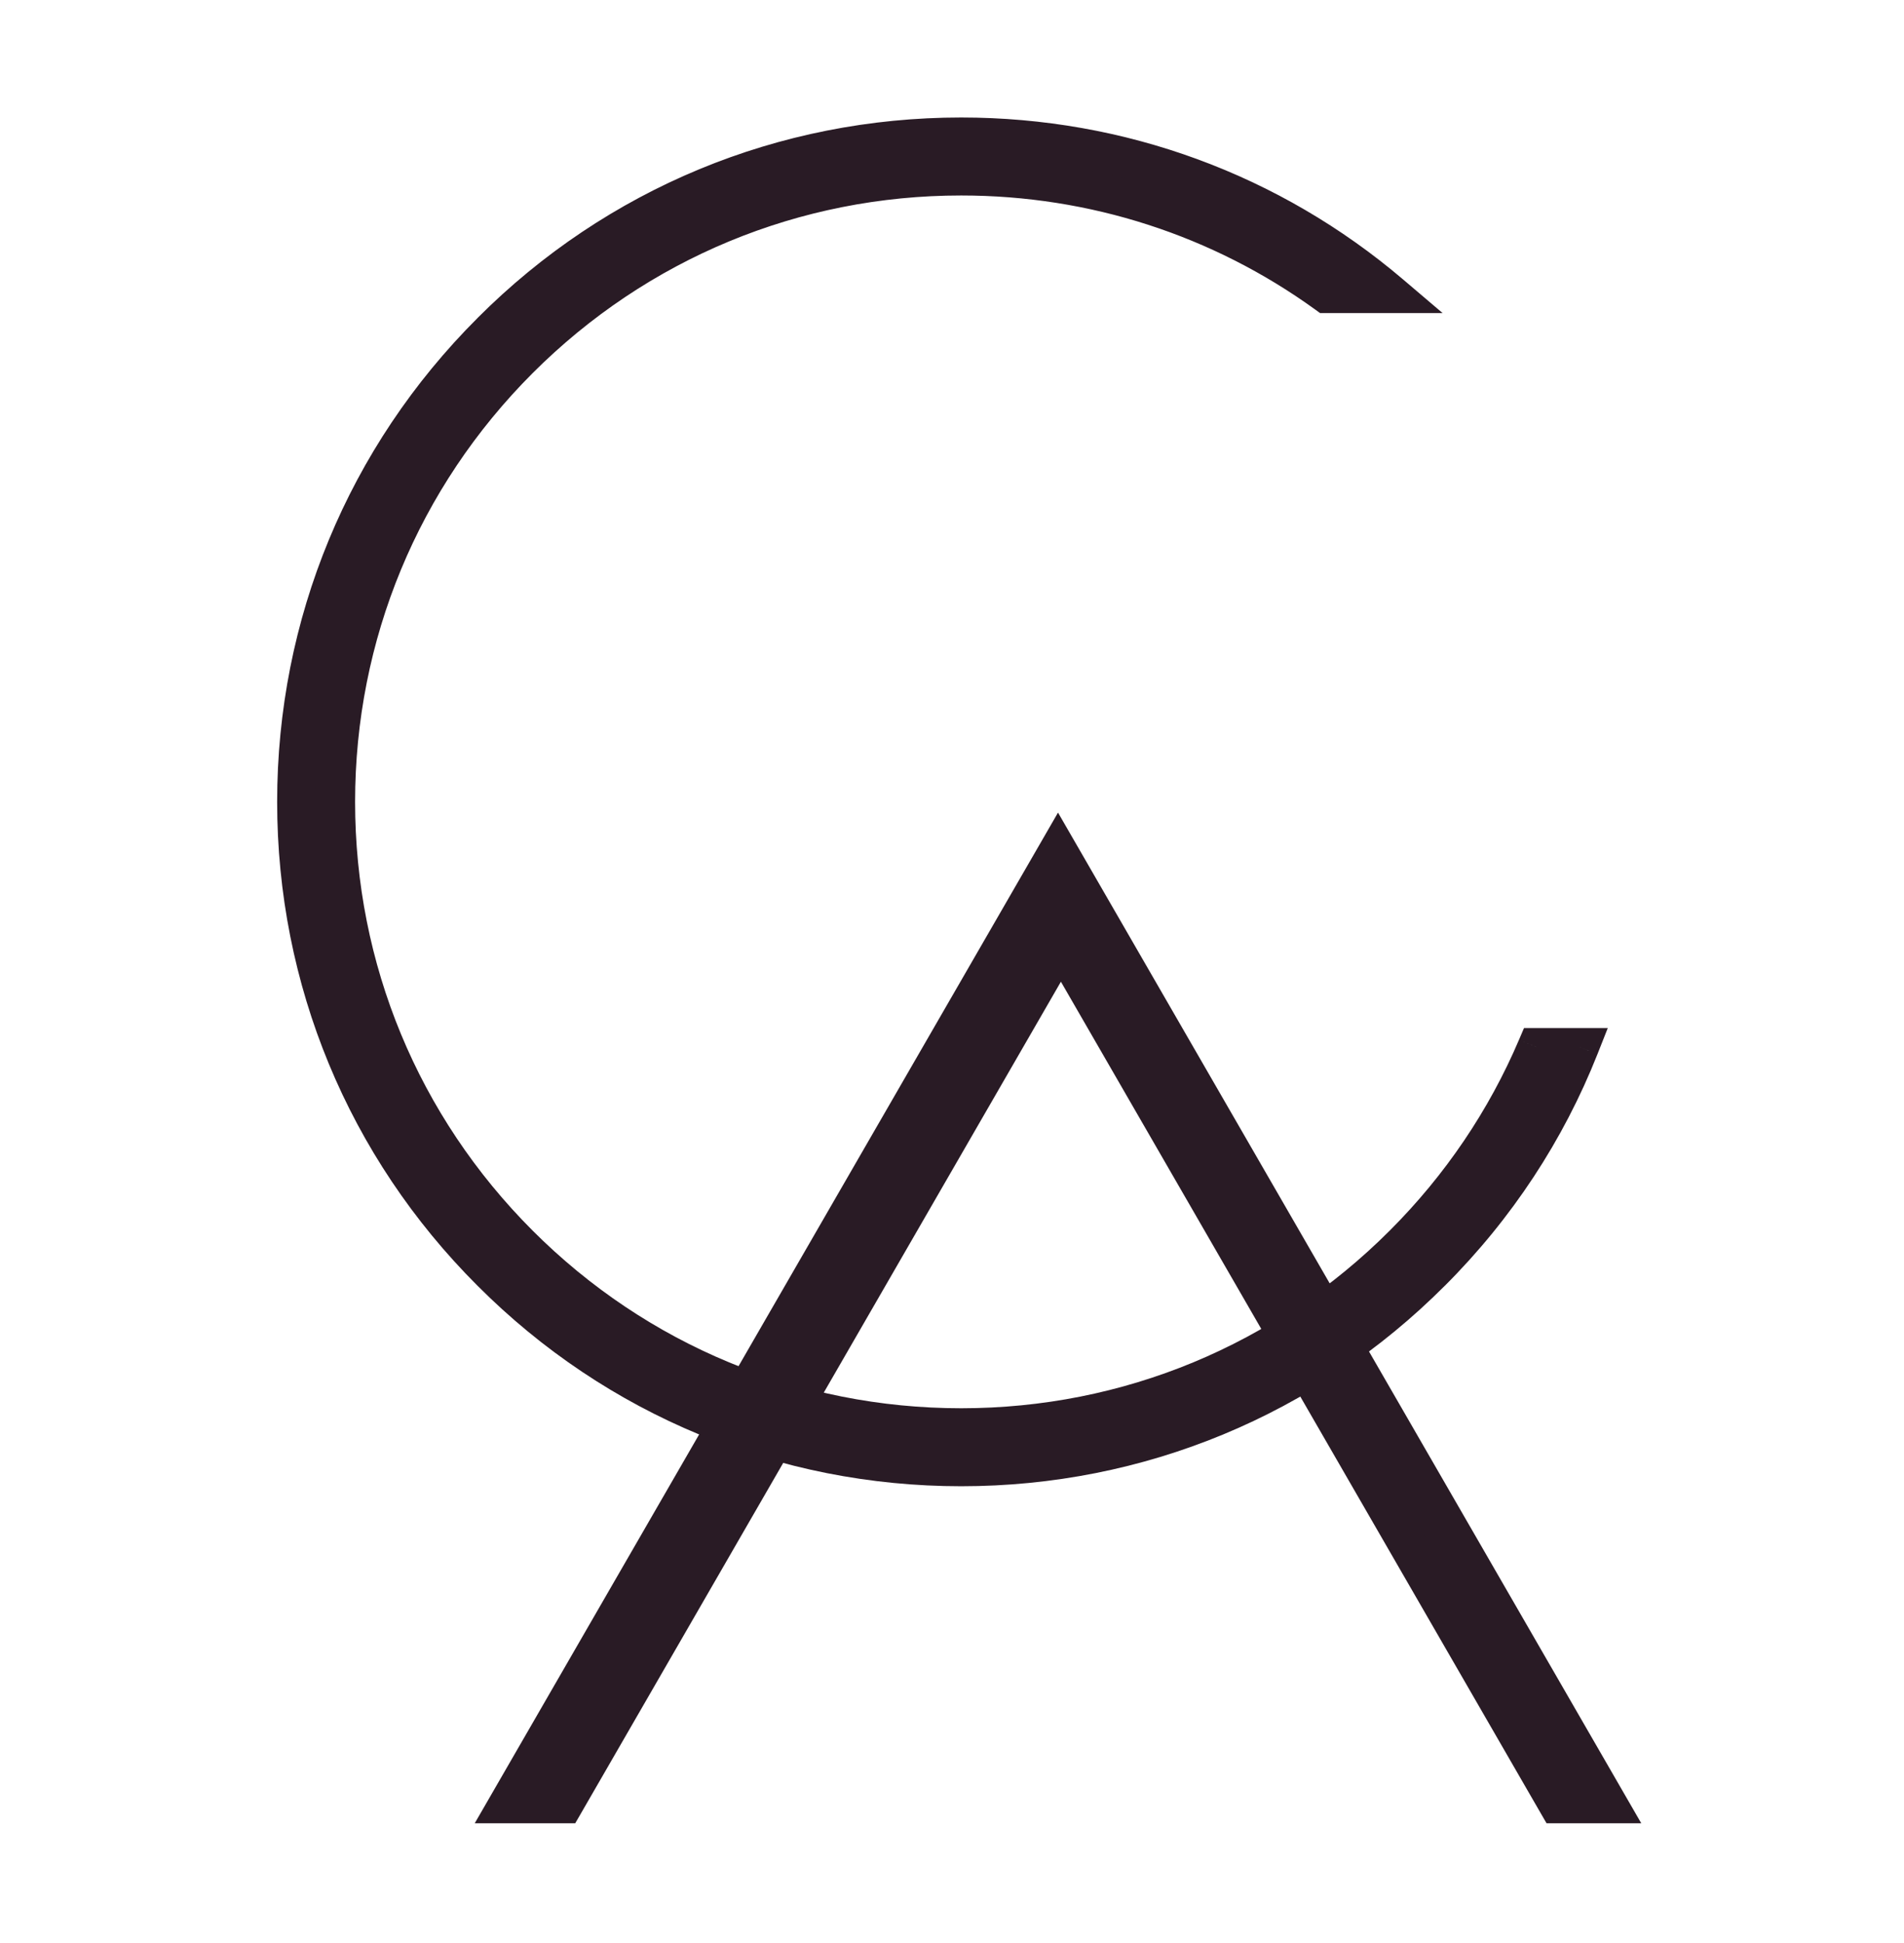 <svg xmlns="http://www.w3.org/2000/svg" width="50" height="51" fill="none" viewBox="0 0 50 51"><path fill="#291B25" fill-rule="evenodd" d="M27.784 22.329L13.333 47.357H14.818L27.86 24.768L40.901 47.357H42.234L27.784 22.329Z" clip-rule="evenodd"/><path fill="#291B25" d="M13.333 47.357L12.9 47.107L12.467 47.857H13.333V47.357ZM27.784 22.329L28.217 22.079L27.784 21.329L27.351 22.079L27.784 22.329ZM14.818 47.357V47.857H15.106L15.251 47.607L14.818 47.357ZM27.86 24.768L28.293 24.518L27.86 23.768L27.427 24.518L27.86 24.768ZM40.901 47.357L40.468 47.607L40.613 47.857H40.901V47.357ZM42.234 47.357V47.857H43.1L42.667 47.107L42.234 47.357ZM13.766 47.607L28.217 22.579L27.351 22.079L12.9 47.107L13.766 47.607ZM14.818 46.857H13.333V47.857H14.818V46.857ZM15.251 47.607L28.293 25.018L27.427 24.518L14.384 47.107L15.251 47.607ZM27.427 25.018L40.468 47.607L41.334 47.107L28.293 24.518L27.427 25.018ZM42.234 46.857H40.901V47.857H42.234V46.857ZM27.351 22.579L41.801 47.607L42.667 47.107L28.217 22.079L27.351 22.579Z"/><path fill="#291B25" fill-rule="evenodd" d="M12.894 33.395C16.189 36.696 20.579 38.511 25.241 38.511C29.904 38.511 34.294 36.696 37.589 33.395C39.304 31.683 40.619 29.674 41.485 27.485H40.351C39.538 29.393 38.358 31.146 36.849 32.655C33.749 35.754 29.625 37.464 25.241 37.464C20.858 37.464 16.733 35.754 13.634 32.655C10.535 29.556 8.825 25.431 8.825 21.048C8.825 16.665 10.535 12.539 13.634 9.44C16.733 6.341 20.858 4.631 25.241 4.631C28.729 4.631 32.053 5.714 34.826 7.717H36.523C33.376 5.04 29.418 3.584 25.241 3.584C20.579 3.584 16.189 5.399 12.894 8.701C9.592 11.995 7.778 16.385 7.778 21.048C7.778 25.71 9.592 30.101 12.894 33.395Z" clip-rule="evenodd"/><path fill="#291B25" d="M12.894 33.395L13.248 33.042L13.247 33.041L12.894 33.395ZM37.589 33.395L37.235 33.041L37.235 33.042L37.589 33.395ZM41.485 27.485L41.95 27.67L42.221 26.985H41.485V27.485ZM40.351 27.485V26.985H40.021L39.891 27.289L40.351 27.485ZM36.849 32.655L37.202 33.009L36.849 32.655ZM13.634 32.655L13.987 32.301L13.987 32.301L13.634 32.655ZM34.826 7.717L34.534 8.122L34.665 8.217H34.826V7.717ZM36.523 7.717V8.217H37.883L36.847 7.336L36.523 7.717ZM12.894 8.701L13.247 9.054L13.248 9.054L12.894 8.701ZM25.241 38.011C20.711 38.011 16.448 36.249 13.248 33.042L12.54 33.748C15.929 37.144 20.446 39.011 25.241 39.011V38.011ZM37.235 33.042C34.034 36.249 29.771 38.011 25.241 38.011V39.011C30.036 39.011 34.554 37.144 37.942 33.748L37.235 33.042ZM41.02 27.301C40.179 29.426 38.903 31.377 37.235 33.041L37.942 33.749C39.706 31.988 41.058 29.922 41.95 27.67L41.02 27.301ZM41.485 26.985H40.351V27.985H41.485V26.985ZM37.202 33.009C38.757 31.454 39.973 29.648 40.811 27.682L39.891 27.289C39.103 29.138 37.96 30.837 36.495 32.301L37.202 33.009ZM25.241 37.964C29.757 37.964 34.009 36.202 37.202 33.009L36.495 32.301C33.49 35.307 29.492 36.964 25.241 36.964V37.964ZM13.28 33.009C16.473 36.202 20.725 37.964 25.241 37.964V36.964C20.991 36.964 16.993 35.307 13.987 32.301L13.28 33.009ZM8.325 21.048C8.325 25.564 10.088 29.816 13.28 33.009L13.987 32.301C10.982 29.296 9.325 25.298 9.325 21.048H8.325ZM13.28 9.087C10.088 12.279 8.325 16.532 8.325 21.048H9.325C9.325 16.797 10.982 12.799 13.987 9.794L13.28 9.087ZM25.241 4.131C20.725 4.131 16.473 5.894 13.28 9.087L13.987 9.794C16.993 6.789 20.991 5.131 25.241 5.131V4.131ZM35.119 7.312C32.26 5.247 28.834 4.131 25.241 4.131V5.131C28.624 5.131 31.845 6.181 34.534 8.122L35.119 7.312ZM34.826 8.217H36.523V7.217H34.826V8.217ZM25.241 4.084C29.3 4.084 33.143 5.499 36.2 8.098L36.847 7.336C33.609 4.582 29.536 3.084 25.241 3.084V4.084ZM13.248 9.054C16.448 5.847 20.711 4.084 25.241 4.084V3.084C20.446 3.084 15.929 4.952 12.54 8.347L13.248 9.054ZM8.278 21.048C8.278 16.518 10.04 12.255 13.247 9.054L12.541 8.347C9.145 11.735 7.278 16.253 7.278 21.048H8.278ZM13.247 33.041C10.04 29.841 8.278 25.578 8.278 21.048H7.278C7.278 25.842 9.145 30.36 12.541 33.749L13.247 33.041Z"/></svg>